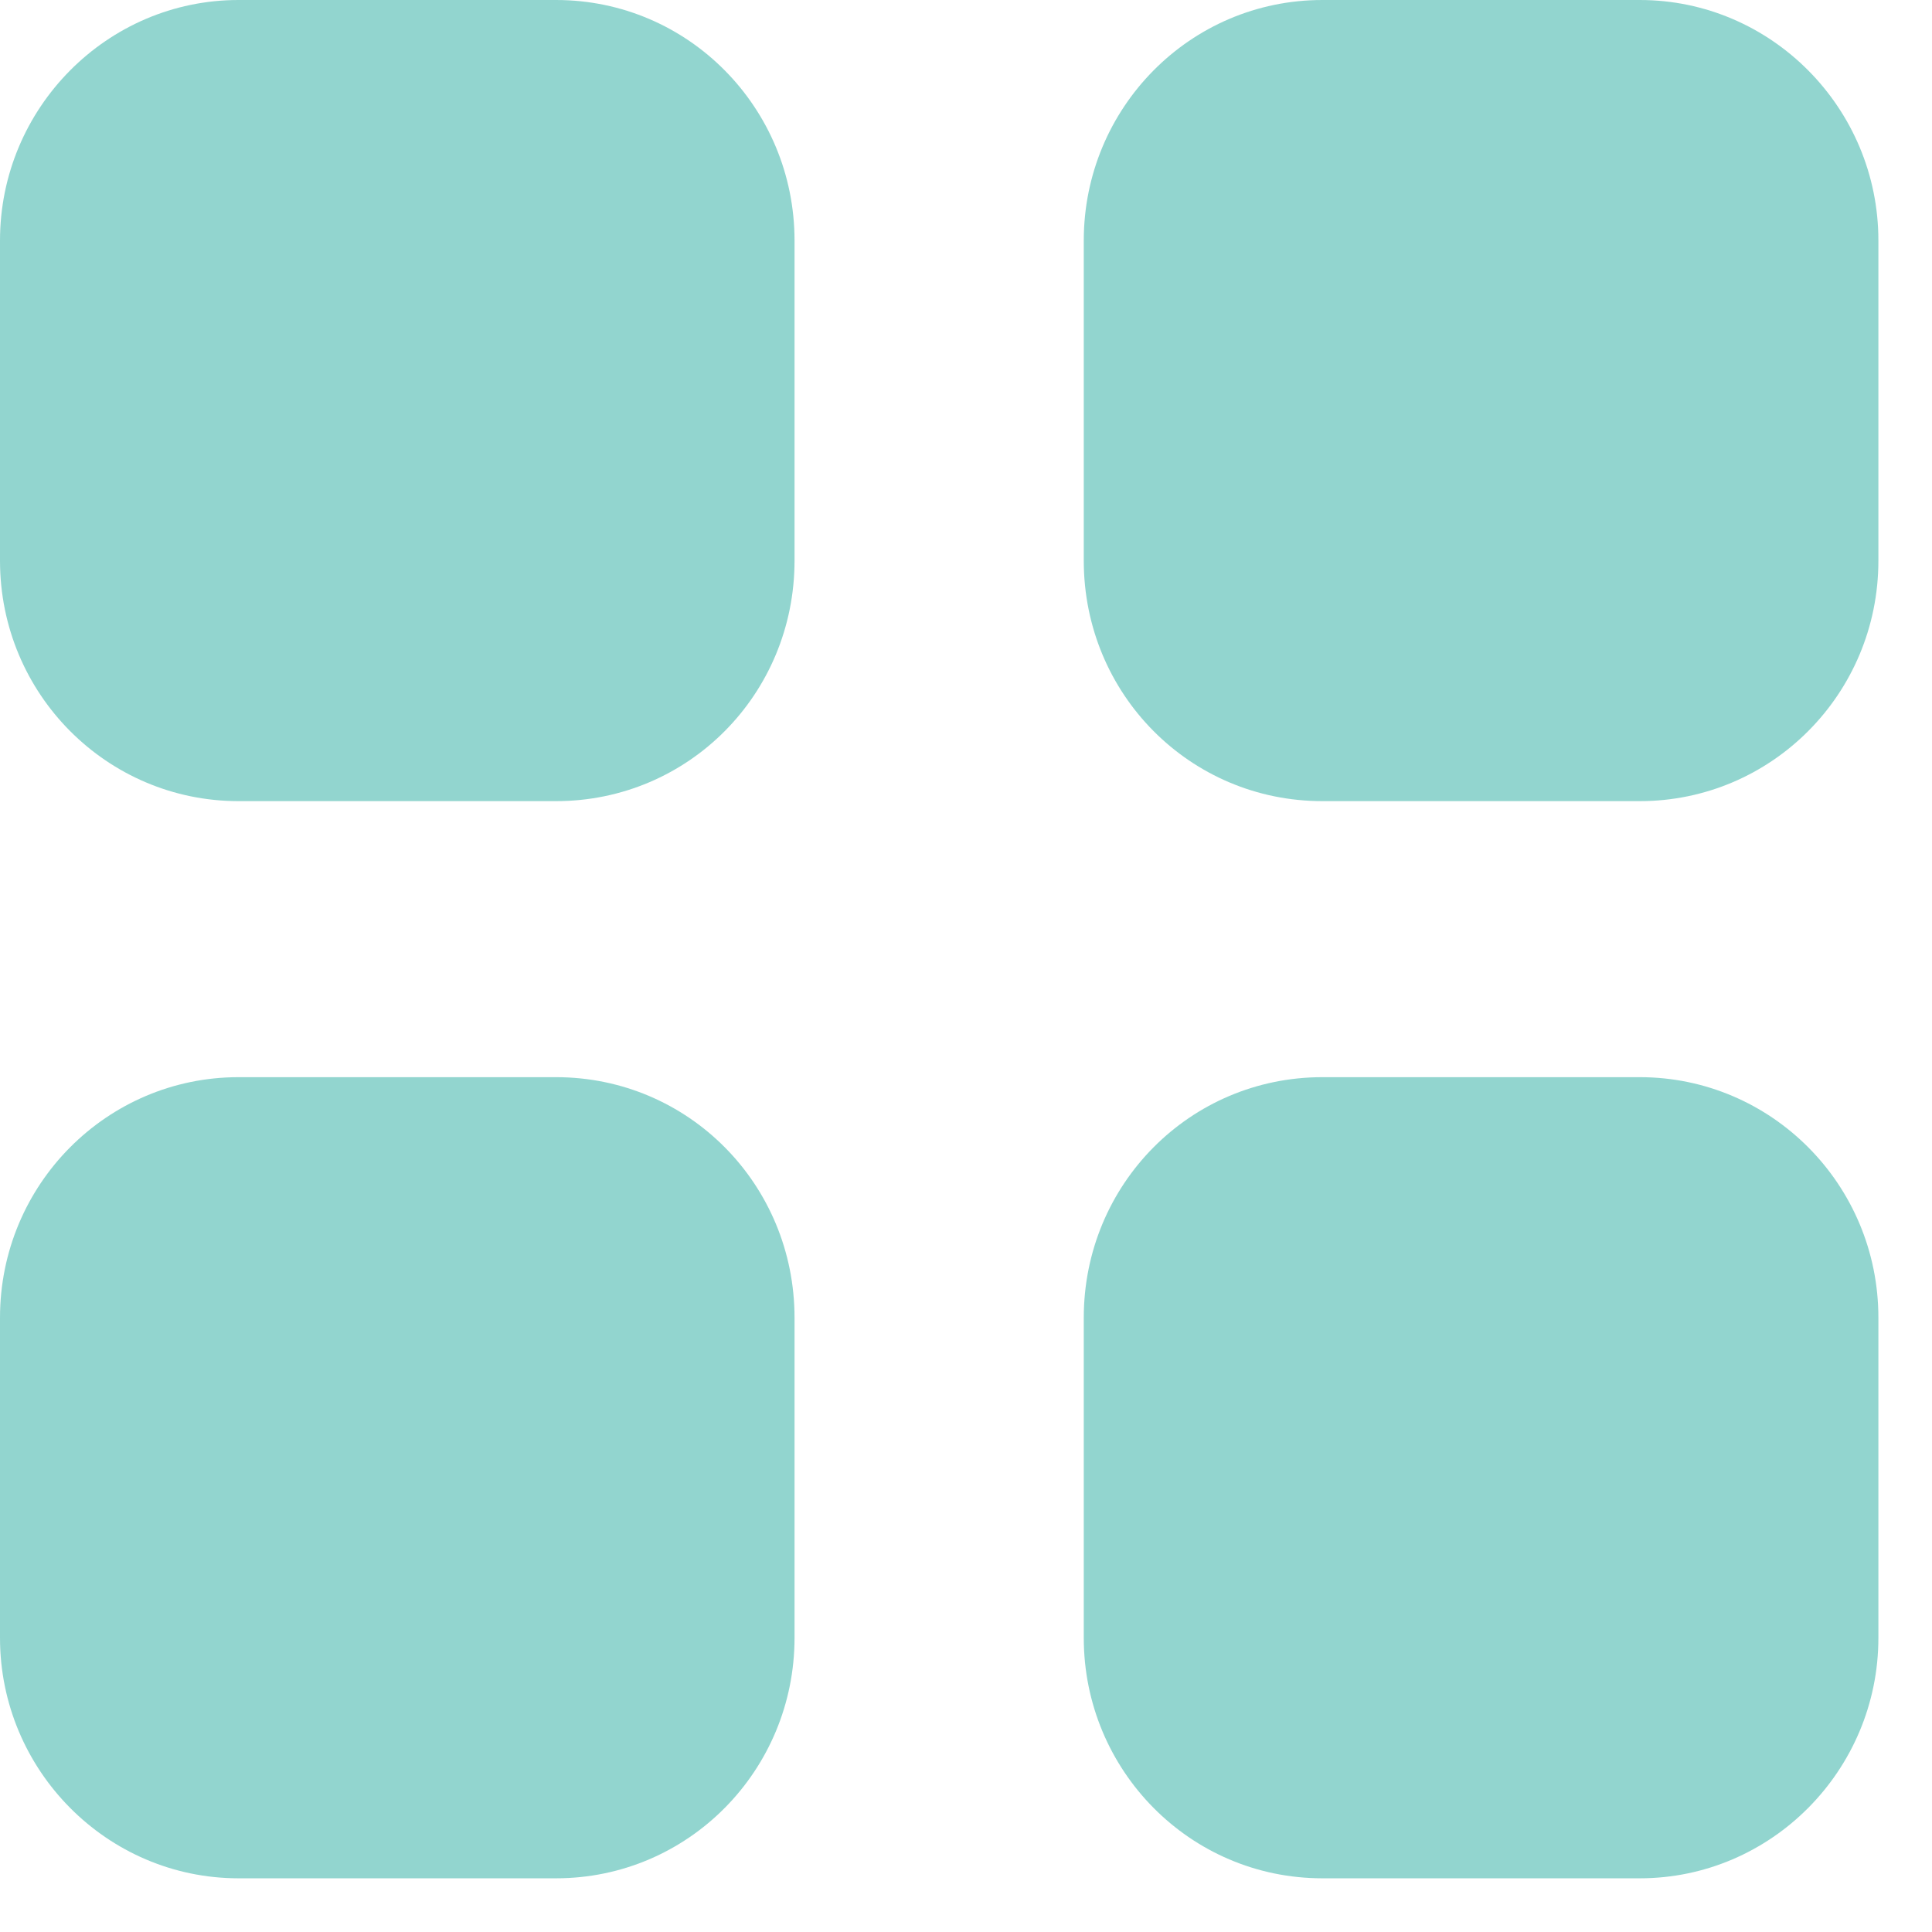 <svg width="24" height="24" viewBox="0 0 24 24" fill="none" xmlns="http://www.w3.org/2000/svg">
<path opacity="0.5" d="M6.907 13.381C8.552 13.381 9.87 14.713 9.87 16.369V20.346C9.87 21.991 8.552 23.333 6.907 23.333H2.963C1.33 23.333 0 21.991 0 20.346V16.369C0 14.713 1.33 13.381 2.963 13.381H6.907ZM20.37 13.381C22.003 13.381 23.334 14.713 23.334 16.369V20.346C23.334 21.991 22.003 23.333 20.37 23.333H16.427C14.782 23.333 13.463 21.991 13.463 20.346V16.369C13.463 14.713 14.782 13.381 16.427 13.381H20.37ZM6.907 0C8.552 0 9.87 1.342 9.87 2.988V6.965C9.87 8.622 8.552 9.952 6.907 9.952H2.963C1.33 9.952 0 8.622 0 6.965V2.988C0 1.342 1.33 0 2.963 0H6.907ZM20.37 0C22.003 0 23.334 1.342 23.334 2.988V6.965C23.334 8.622 22.003 9.952 20.37 9.952H16.427C14.782 9.952 13.463 8.622 13.463 6.965V2.988C13.463 1.342 14.782 0 16.427 0H20.37Z" fill="#27ACA0"/>
</svg>
